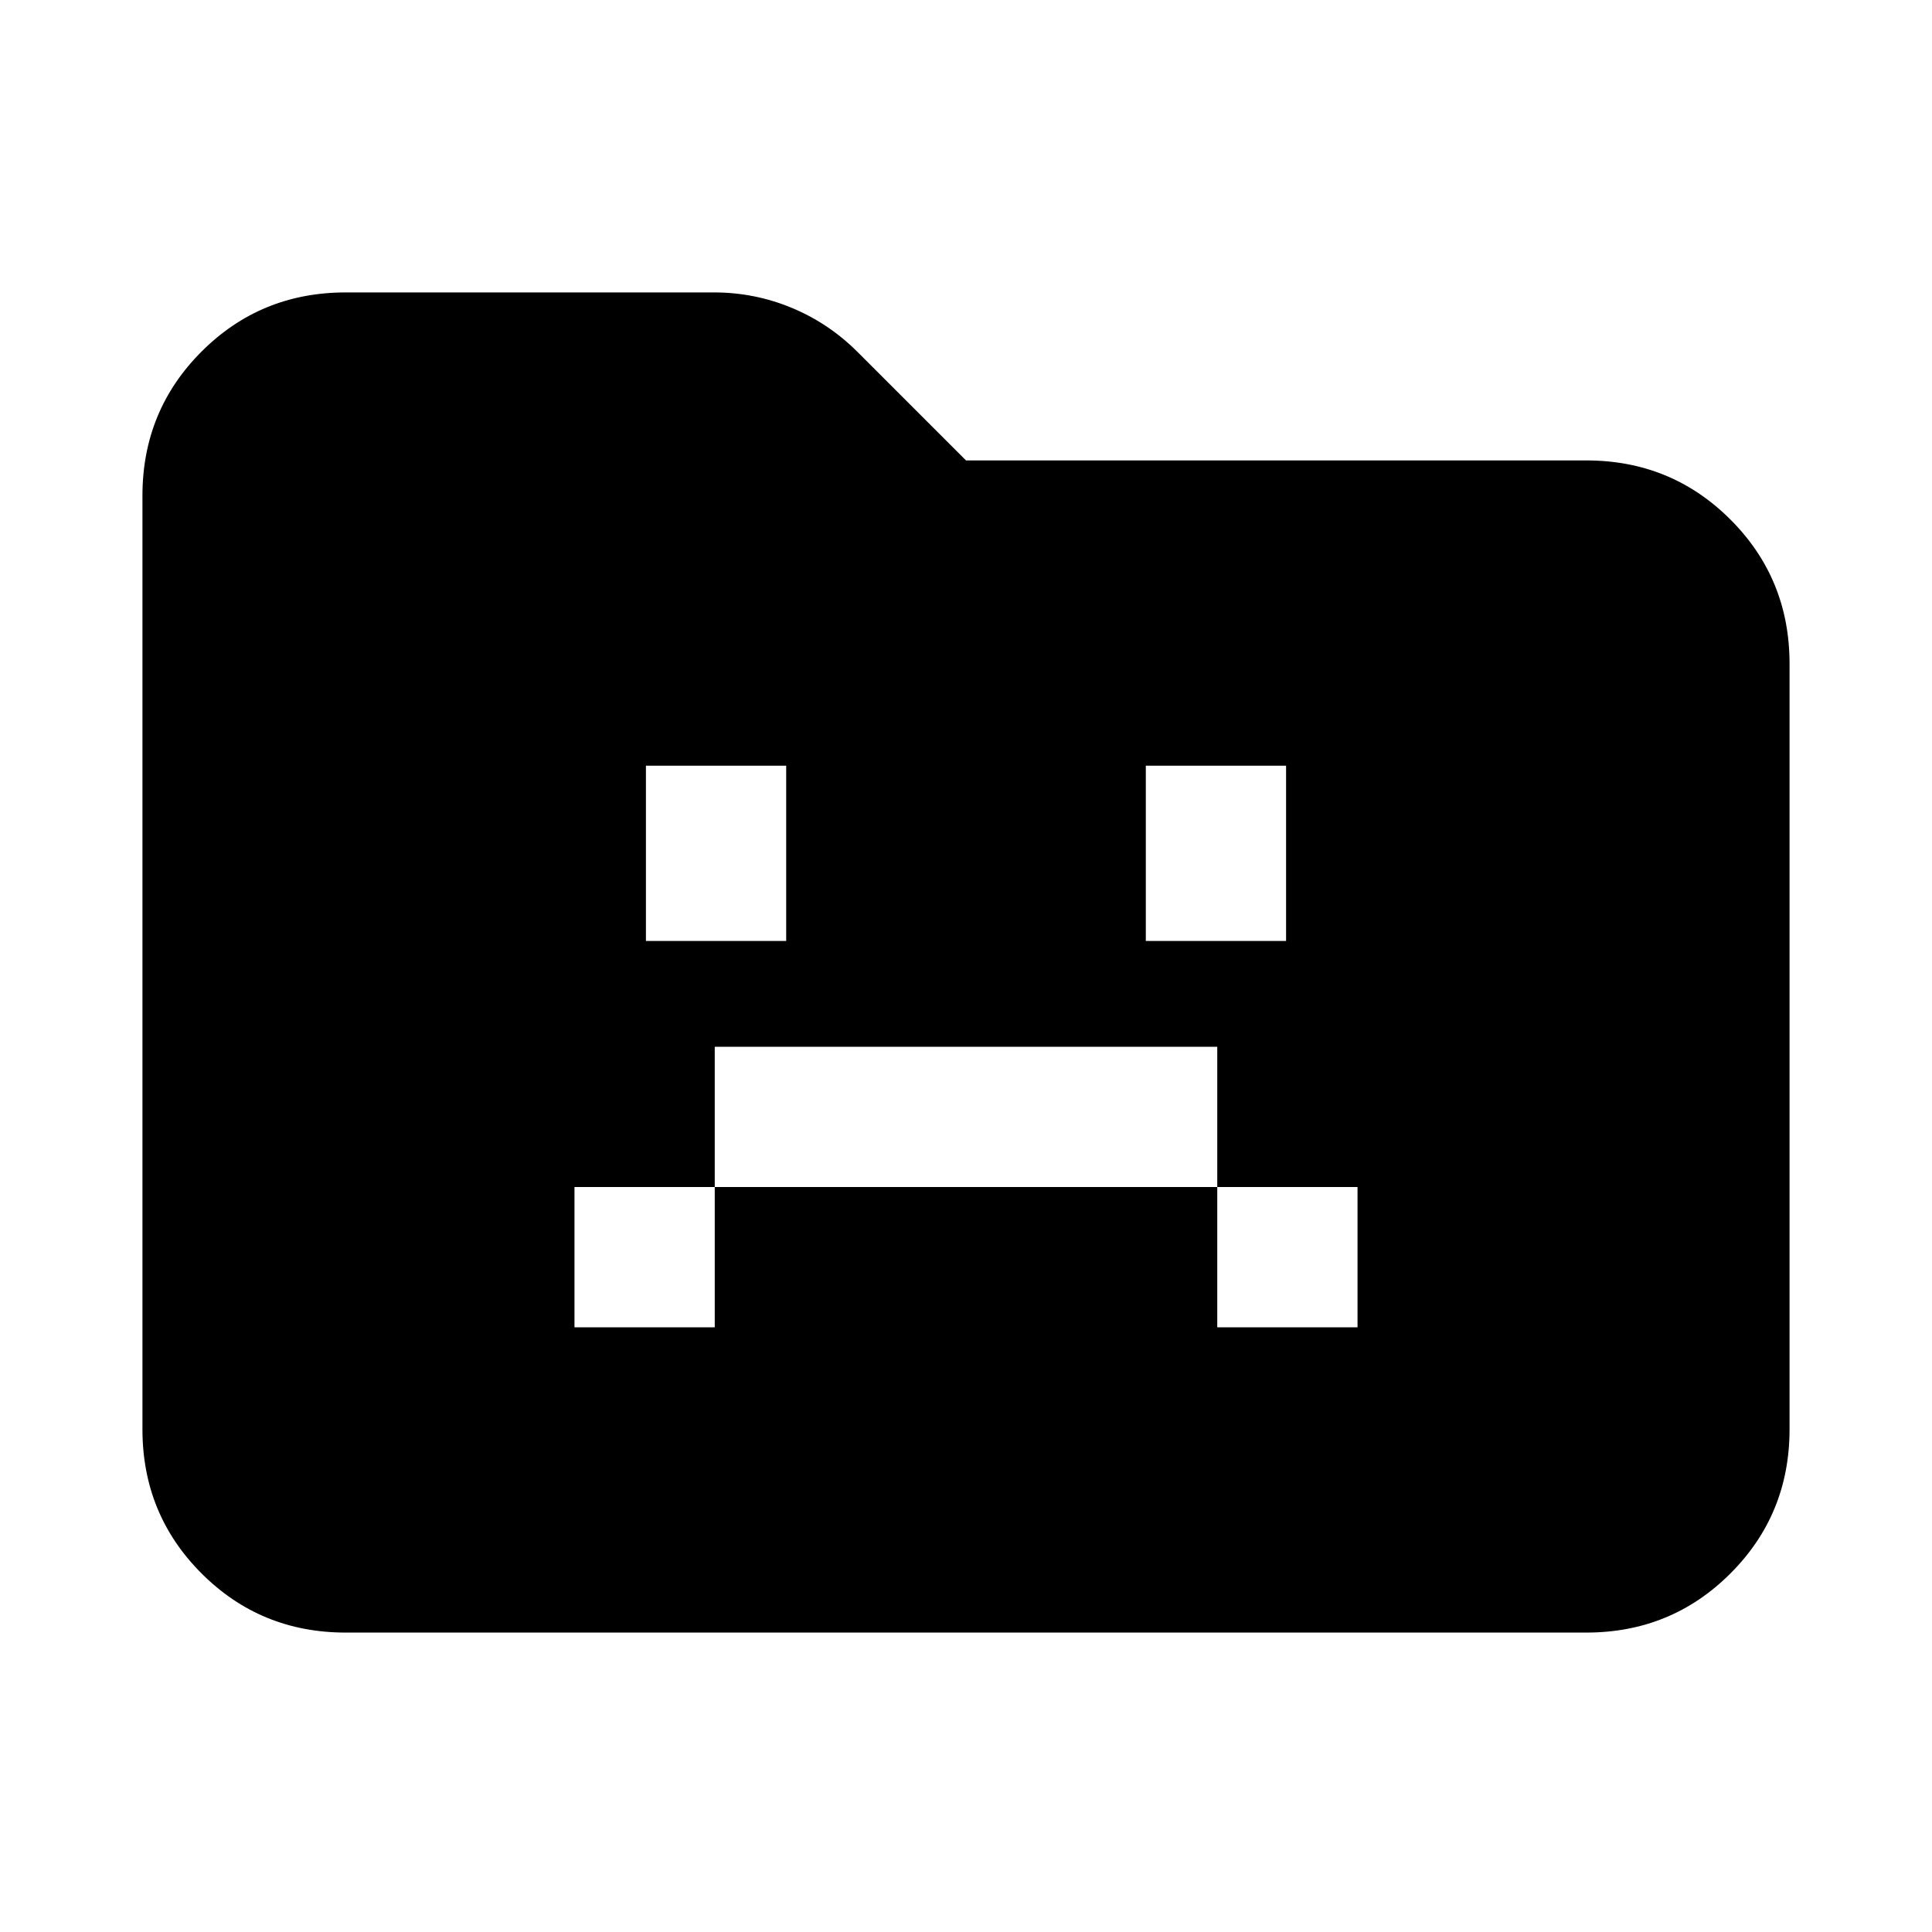 <svg xmlns="http://www.w3.org/2000/svg" height="24" viewBox="0 96 960 960" width="24"><path d="M285.455 755.522h69.697v-69.696h249.696v69.696h69.697v-69.696h-69.697v-69.697H355.152v69.697h-69.697v69.696Zm35.501-191.957h69.696v-87.087h-69.696v87.087Zm248.392 0h69.696v-87.087h-69.696v87.087ZM171.783 907.218q-42.242 0-71.622-29.379-29.38-29.38-29.38-71.622V342.304q0-42.242 29.38-71.622 29.38-29.379 71.622-29.379h182.999q20.23 0 38.757 7.717 18.528 7.718 32.896 22.196L480 324.782h308.217q42.242 0 71.622 29.379 29.379 29.38 29.379 71.622v380.434q0 42.242-29.379 71.622-29.38 29.379-71.622 29.379H171.783Z"/></svg>